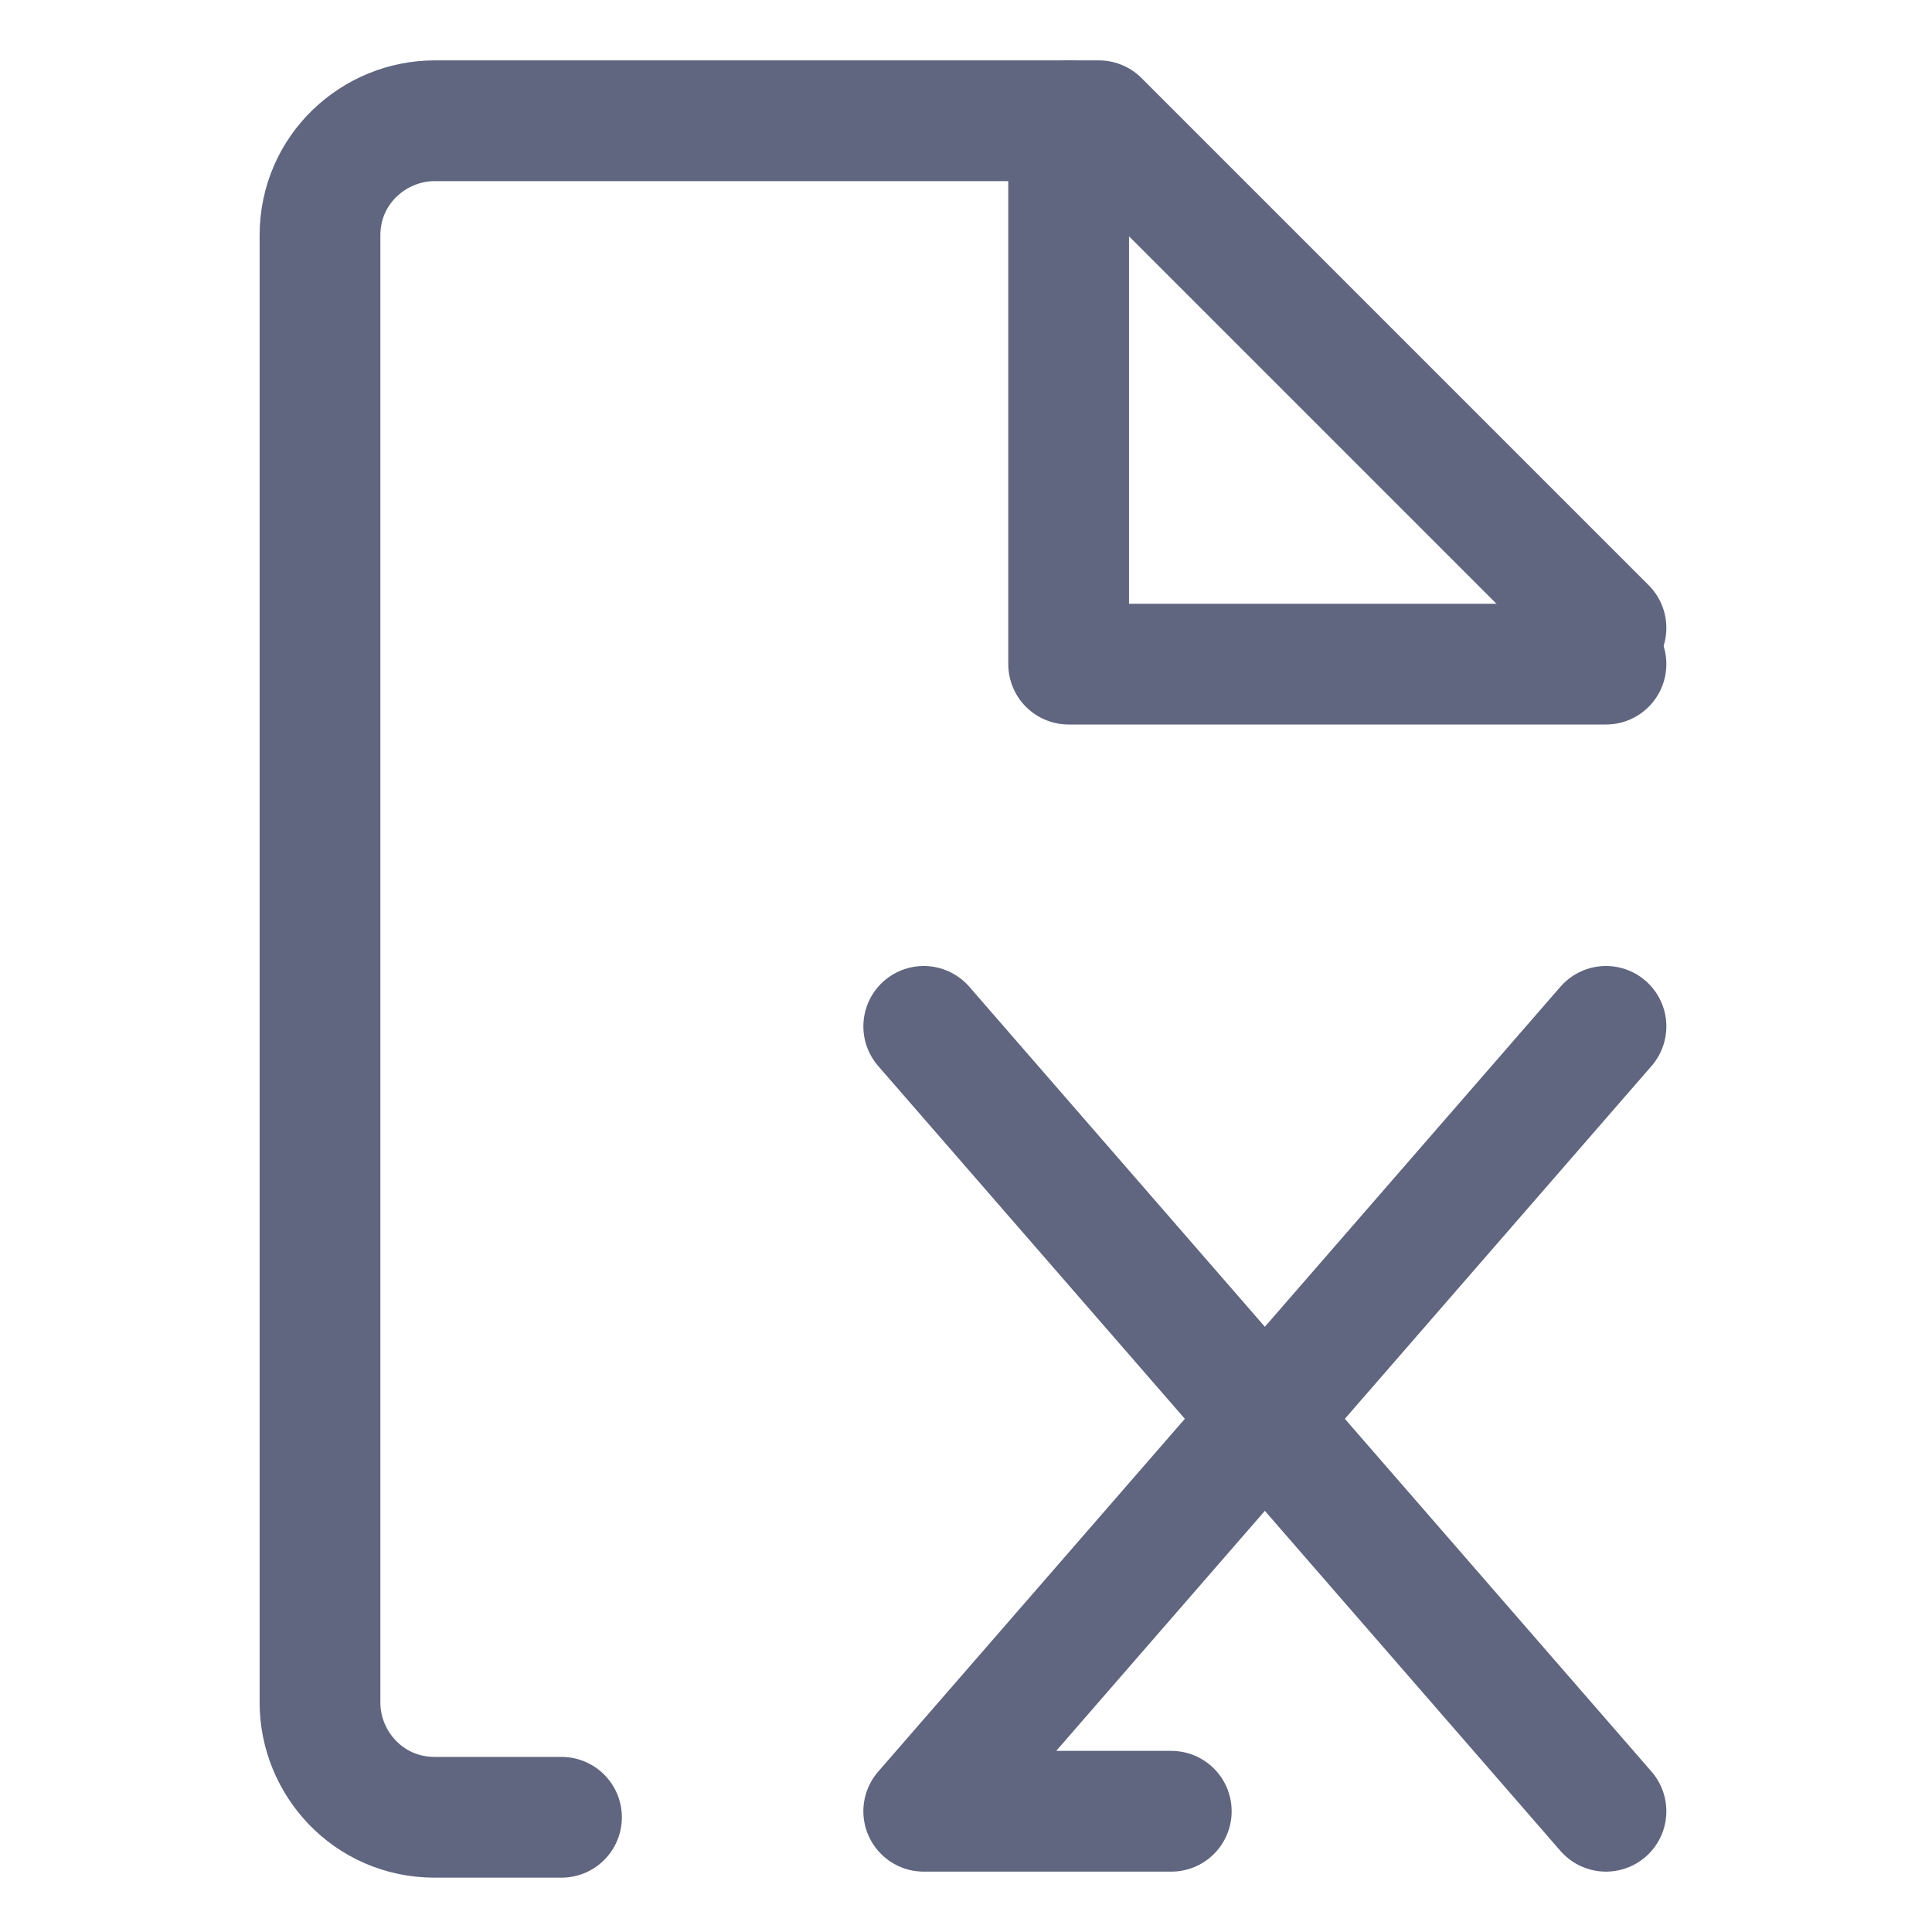 <svg width="16" height="16" viewBox="0 0 16 16" fill="none" xmlns="http://www.w3.org/2000/svg">
<path d="M13.3 5.2C11.65 3.55 10.75 2.65 9.1 1H3.6C3.1 1 2.65 1.4 2.65 1.95V14.1C2.65 14.6 3.05 15.05 3.6 15.05H4.65" stroke="#606580" stroke-miterlimit="10" stroke-linecap="round" stroke-linejoin="round"/>
<path d="M8.85 1V5.5H13.3" stroke="#606580" stroke-miterlimit="10" stroke-linecap="round" stroke-linejoin="round"/>
<path d="M7.65 8.5L13.3 15" stroke="#606580" stroke-miterlimit="10" stroke-linecap="round" stroke-linejoin="round"/>
<path d="M13.3 8.5L7.65 15H9.7" stroke="#606580" stroke-miterlimit="10" stroke-linecap="round" stroke-linejoin="round"/>
</svg>
